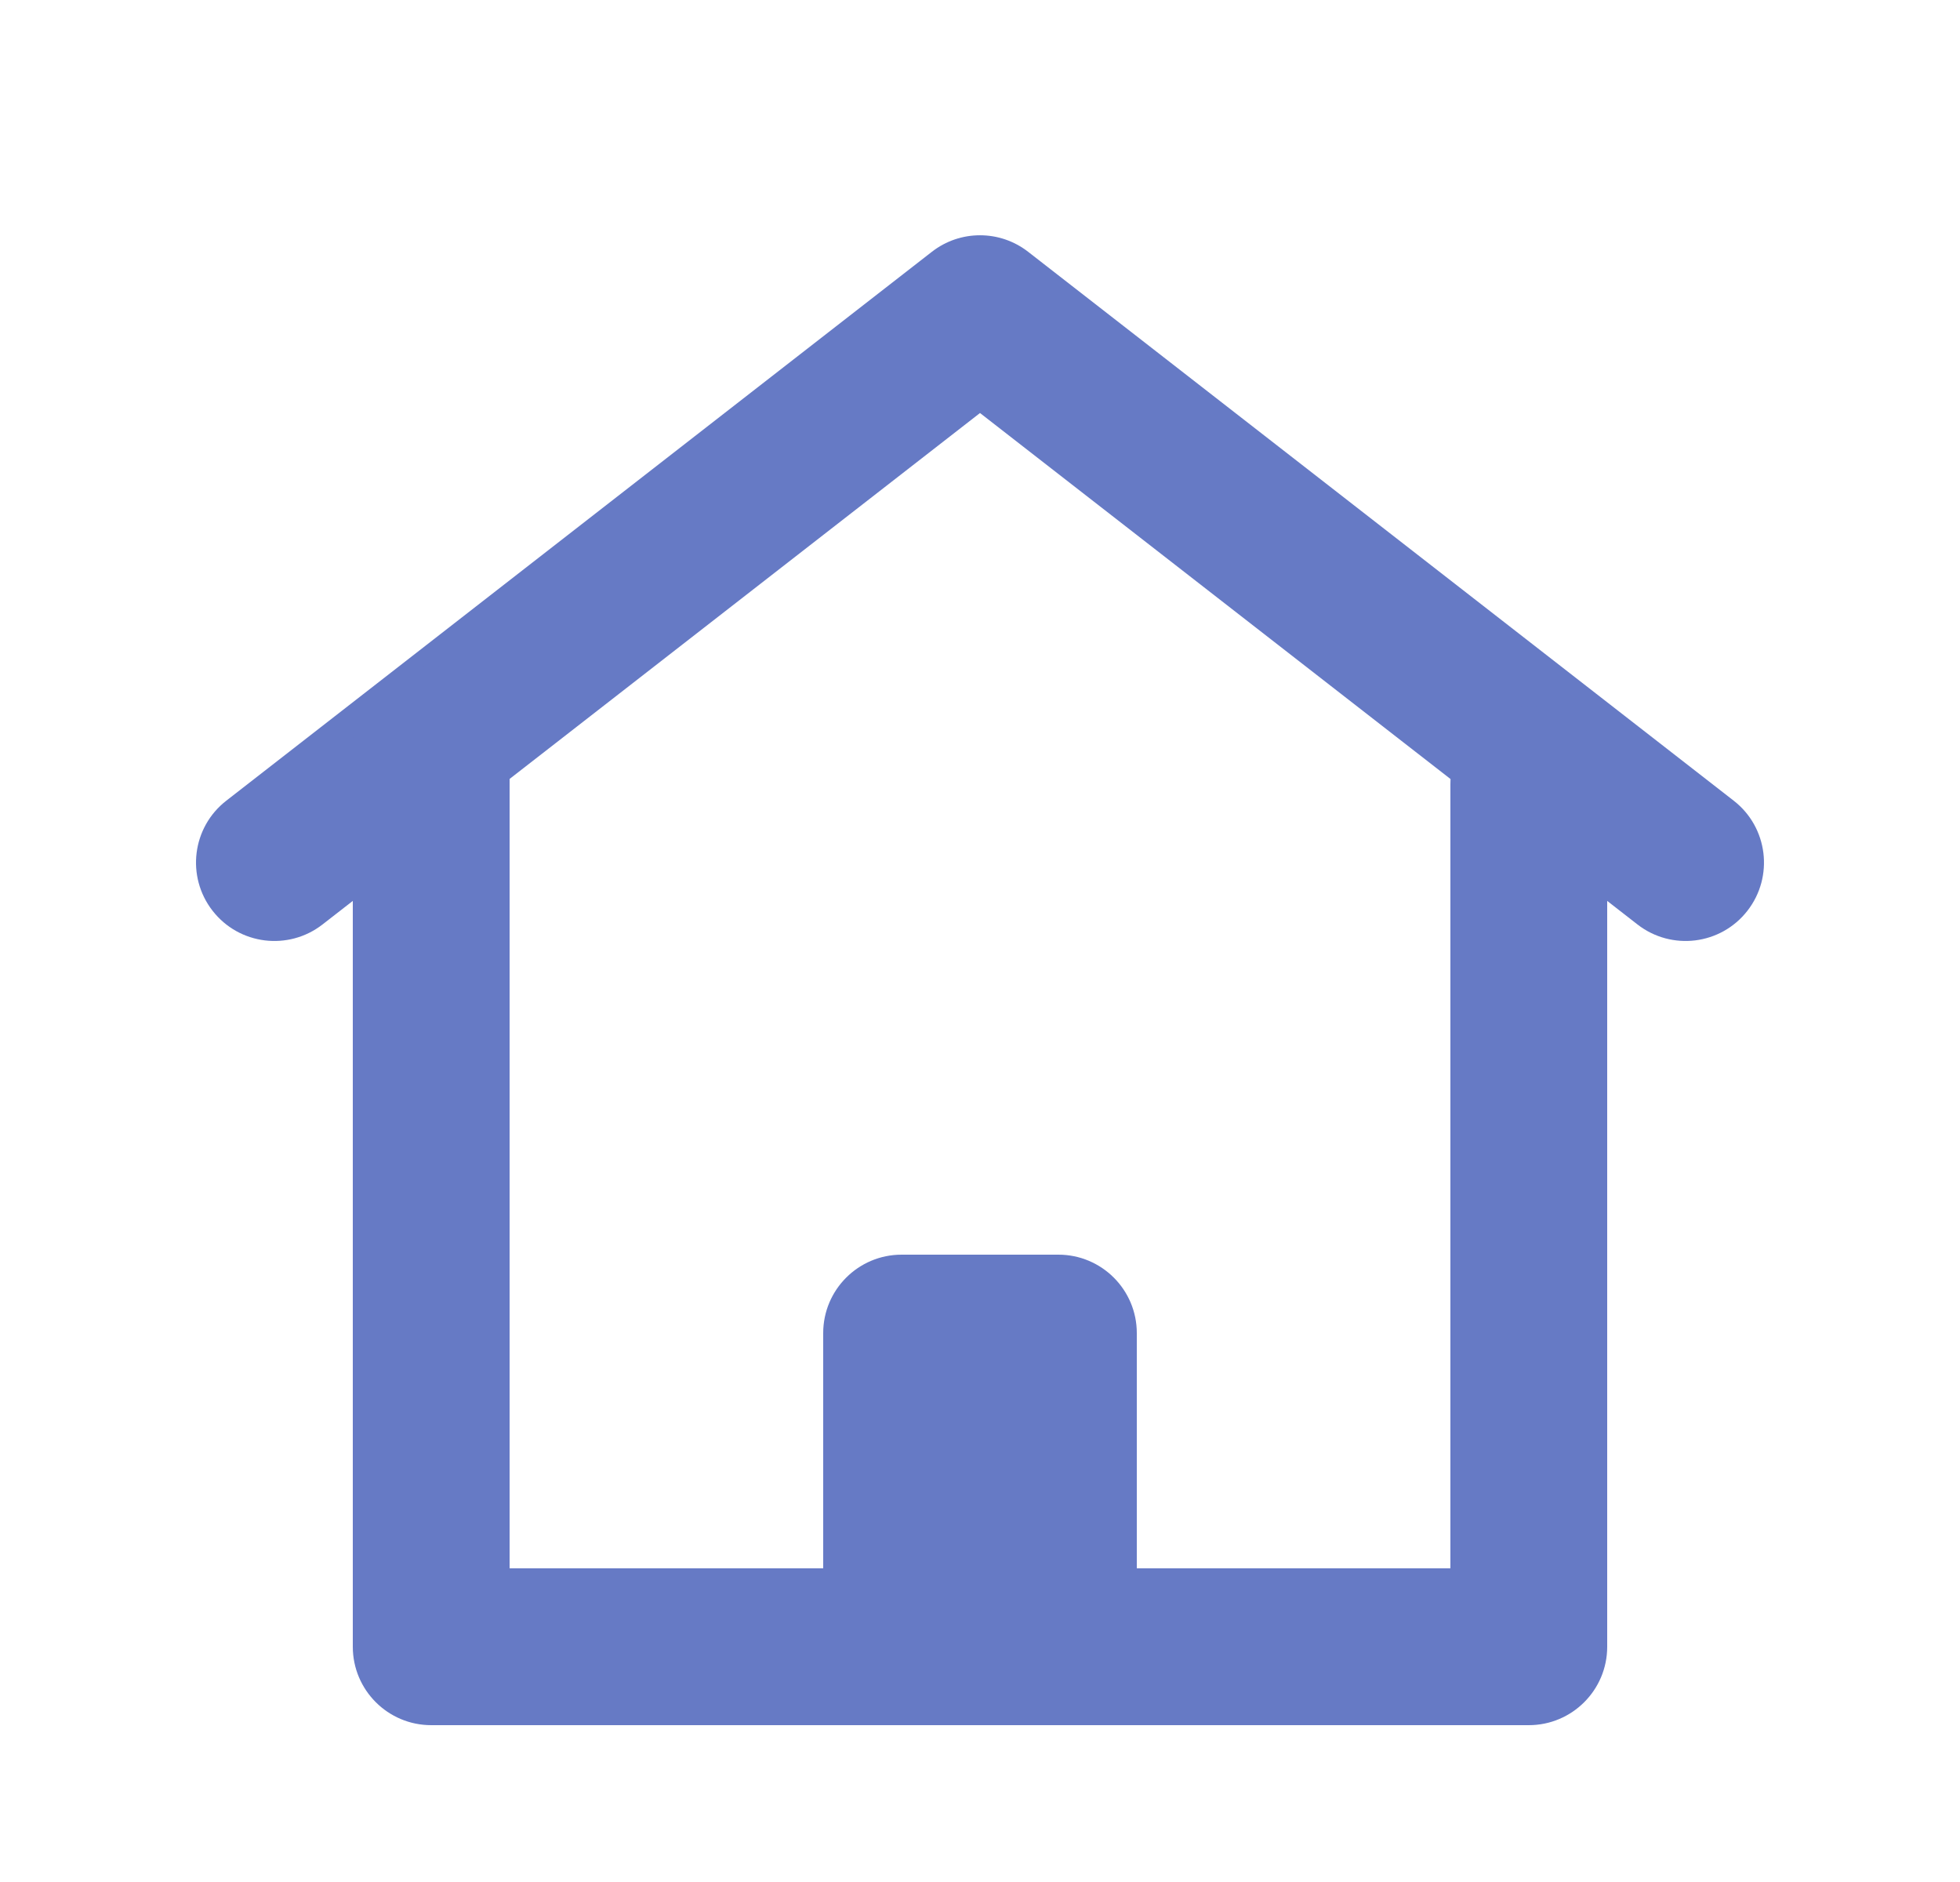 <svg width="25" height="24" viewBox="0 0 25 24" fill="none" xmlns="http://www.w3.org/2000/svg">
<path fill-rule="evenodd" clip-rule="evenodd" d="M11.886 3.211C12.247 2.93 12.753 2.93 13.114 3.211L22.114 10.211C22.55 10.55 22.628 11.178 22.289 11.614C21.95 12.05 21.322 12.128 20.886 11.789L12.5 5.267L4.114 11.789C3.678 12.128 3.05 12.05 2.711 11.614C2.372 11.178 2.45 10.55 2.886 10.211L11.886 3.211Z" fill="#667AC5"/>
<path fill-rule="evenodd" clip-rule="evenodd" d="M5.5 8.5C6.052 8.5 6.5 8.948 6.5 9.5V20H10.5V17C10.5 16.448 10.948 16 11.5 16H13.5C14.052 16 14.5 16.448 14.5 17V20H18.5V10C18.5 9.448 18.948 9 19.5 9C20.052 9 20.5 9.448 20.5 10V21C20.5 21.552 20.052 22 19.5 22H5.5C4.948 22 4.5 21.552 4.5 21V9.5C4.5 8.948 4.948 8.5 5.5 8.5Z" fill="#667AC5"/>
</svg>
